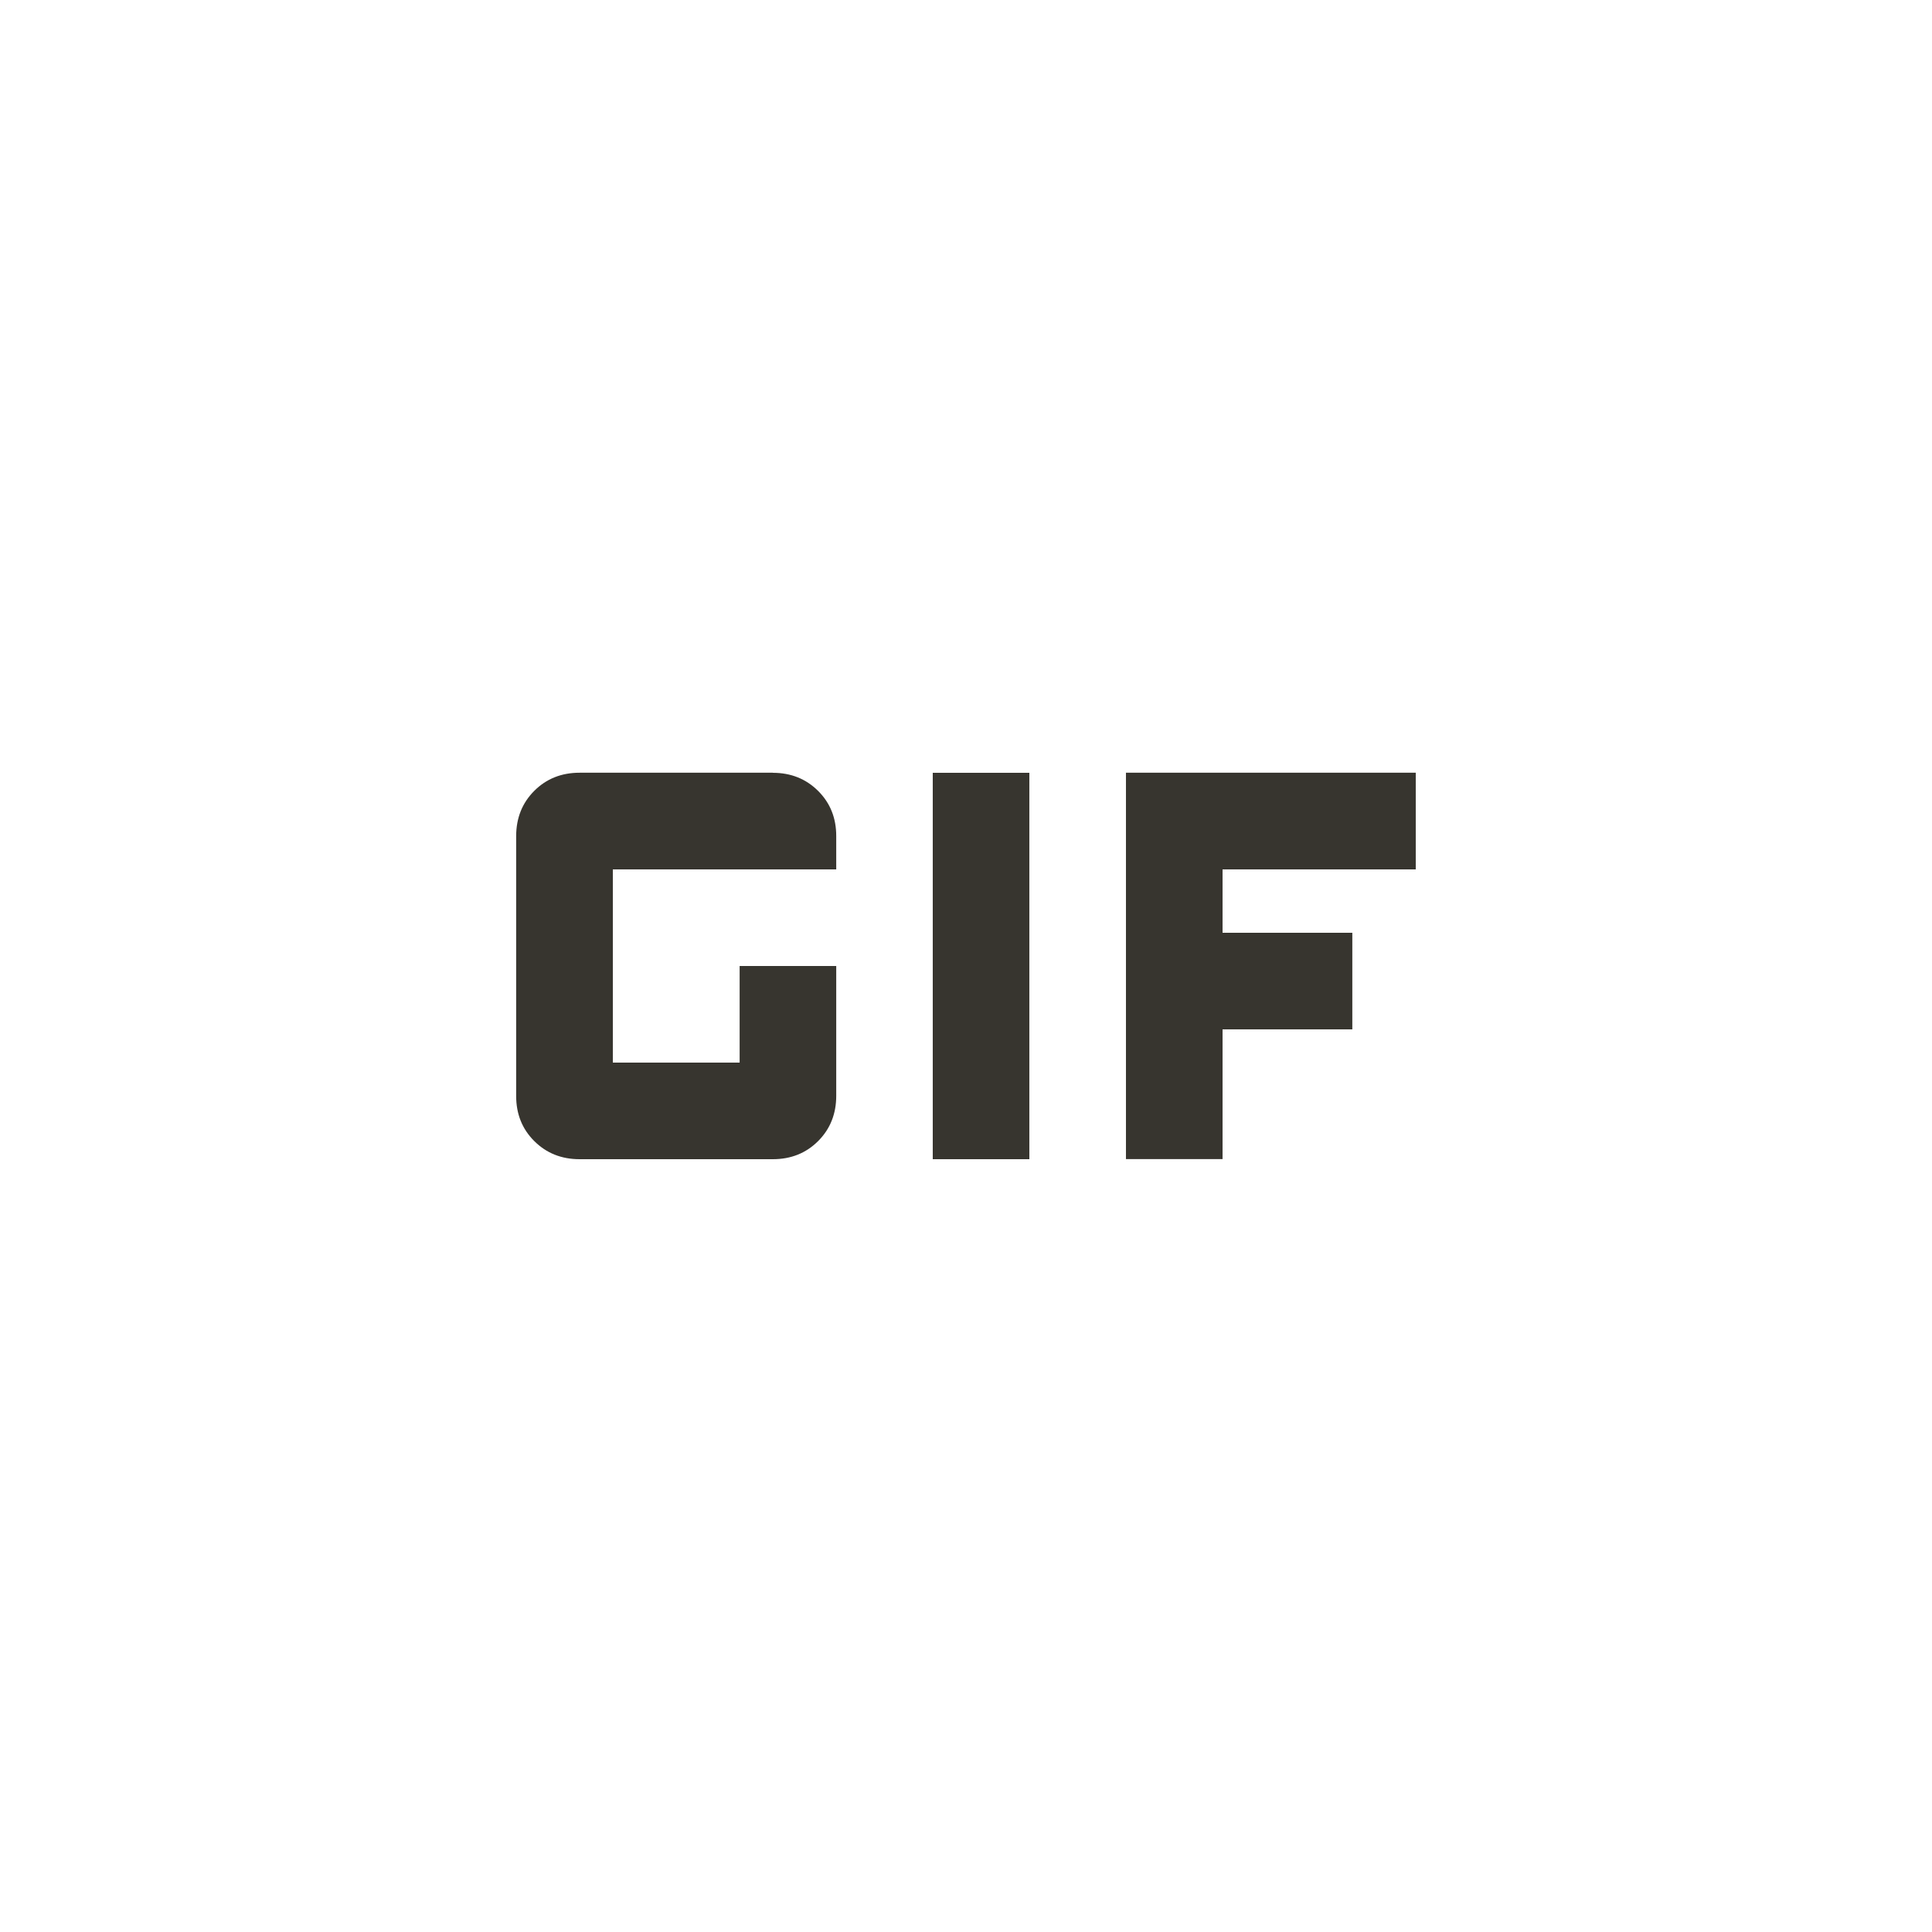 <!-- Generated by IcoMoon.io -->
<svg version="1.1" xmlns="http://www.w3.org/2000/svg" width="24" height="24" viewBox="0 0 24 24">
<title>gif</title>
<path fill="#37352f" d="M17.587 10.8h-2.4v0.787h1.612v1.2h-1.612v1.612h-1.2v-4.8h3.6v1.2zM9.6 9.6q0.337 0 0.563 0.225t0.225 0.563v0.412h-2.775v2.4h1.575v-1.2h1.2v1.612q0 0.338-0.225 0.563t-0.563 0.225h-2.4q-0.337 0-0.563-0.225t-0.225-0.563v-3.225q0-0.338 0.225-0.563t0.563-0.225h2.4zM11.587 9.6h1.2v4.8h-1.2v-4.8z"></path>
</svg>
